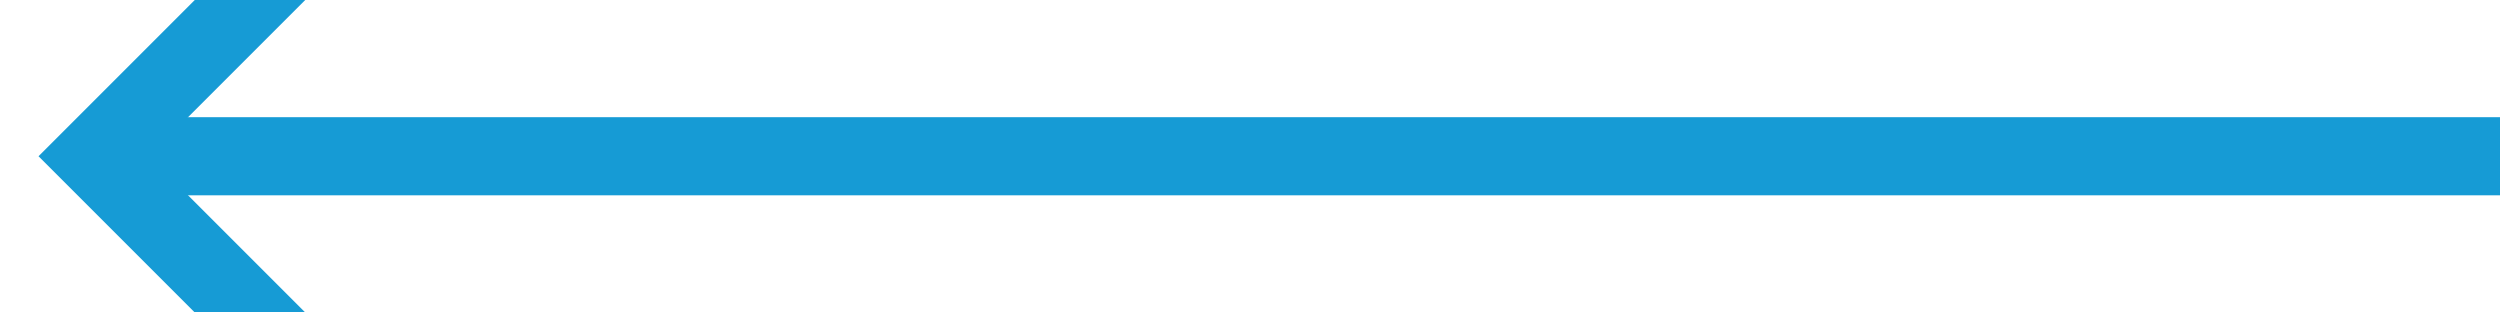 ﻿<?xml version="1.0" encoding="utf-8"?>
<svg version="1.1" width="64px" height="8px" viewBox="468 926  64 8" xmlns:xlink="http://www.w3.org/1999/xlink" xmlns="http://www.w3.org/2000/svg">
  <g transform="matrix(-1 0 0 -1 1000 1860 )">
    <path d="M 523.893 925.707  L 528.186 930  L 523.893 934.293  L 525.307 935.707  L 530.307 930.707  L 531.014 930  L 530.307 929.293  L 525.307 924.293  L 523.893 925.707  Z " fill-rule="nonzero" fill="#169bd5" stroke="none" />
    <rect fill-rule="evenodd" fill="#169bd5" stroke="none" x="468" y="929" width="61" height="2" />
    <path d="" stroke-width="2" stroke="#169bd5" fill="none" />
  </g>
</svg>